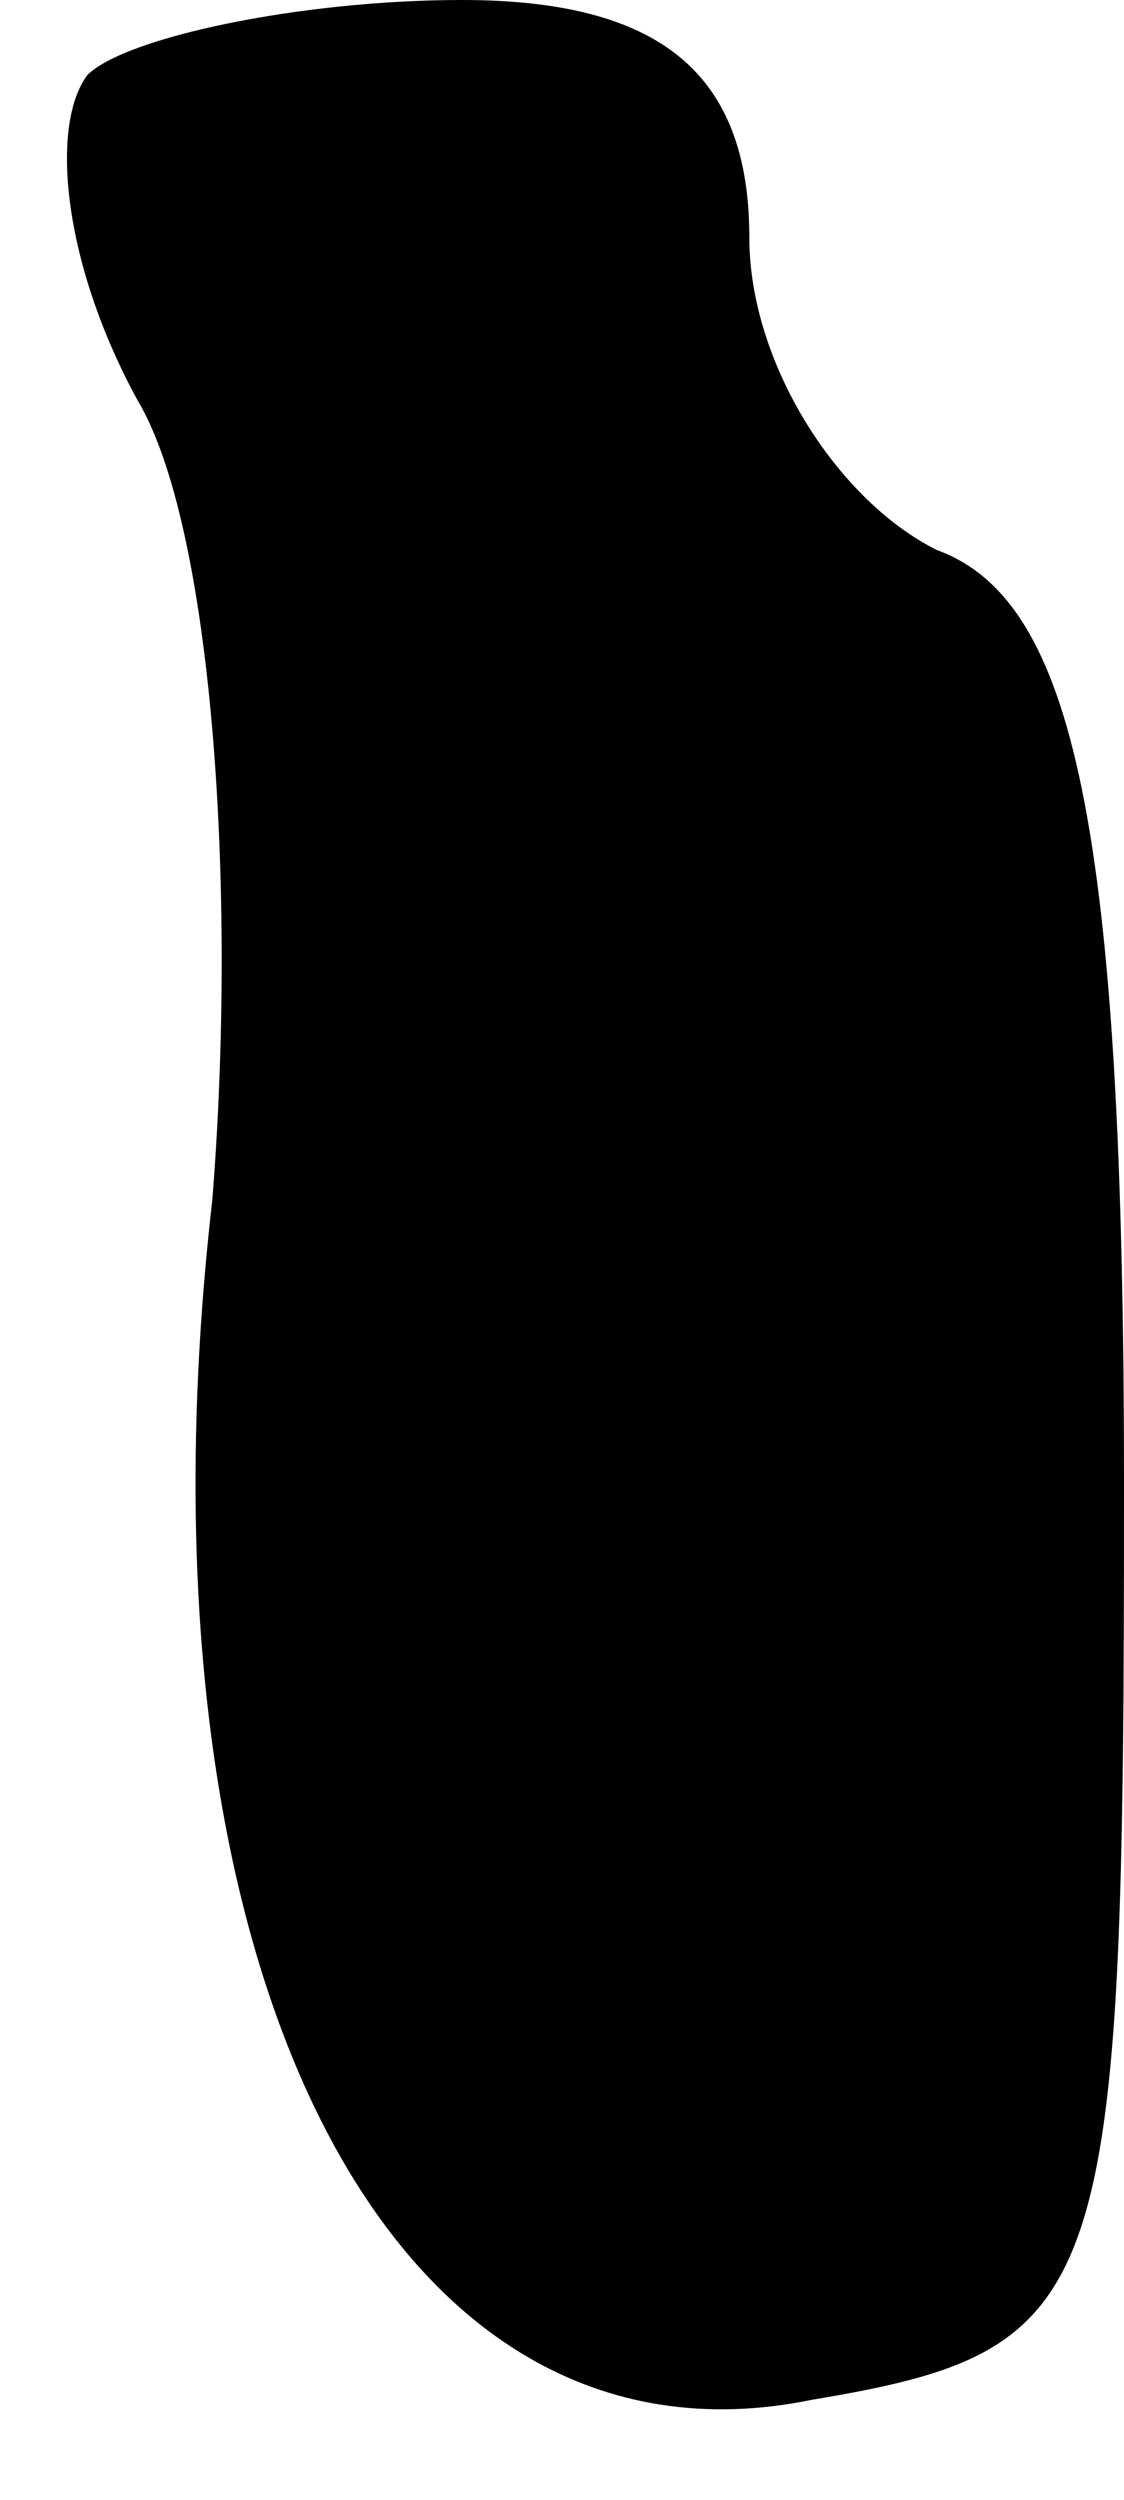 <?xml version="1.0" standalone="no"?>
<!DOCTYPE svg PUBLIC "-//W3C//DTD SVG 20010904//EN"
 "http://www.w3.org/TR/2001/REC-SVG-20010904/DTD/svg10.dtd">
<svg version="1.0" xmlns="http://www.w3.org/2000/svg"
 width="9pt" height="20pt" viewBox="0 0 9 20"
 preserveAspectRatio="xMidYMid meet">
<g transform="translate(0,20) scale(0.1,-0.1)"
fill="#000000" stroke="none">
<path fill="#000000" stroke="none" d="M7 194 c-3 -4 -2 -15 4 -26 6 -10 8
-39 6 -64 -7 -61 14 -103 48 -96 24 4 25 8 25 73 0 53 -4 71 -15 75 -8 4 -15
15 -15 25 0 13 -7 19 -23 19 -13 0 -27 -3 -30 -6z"/>
</g>
</svg>

